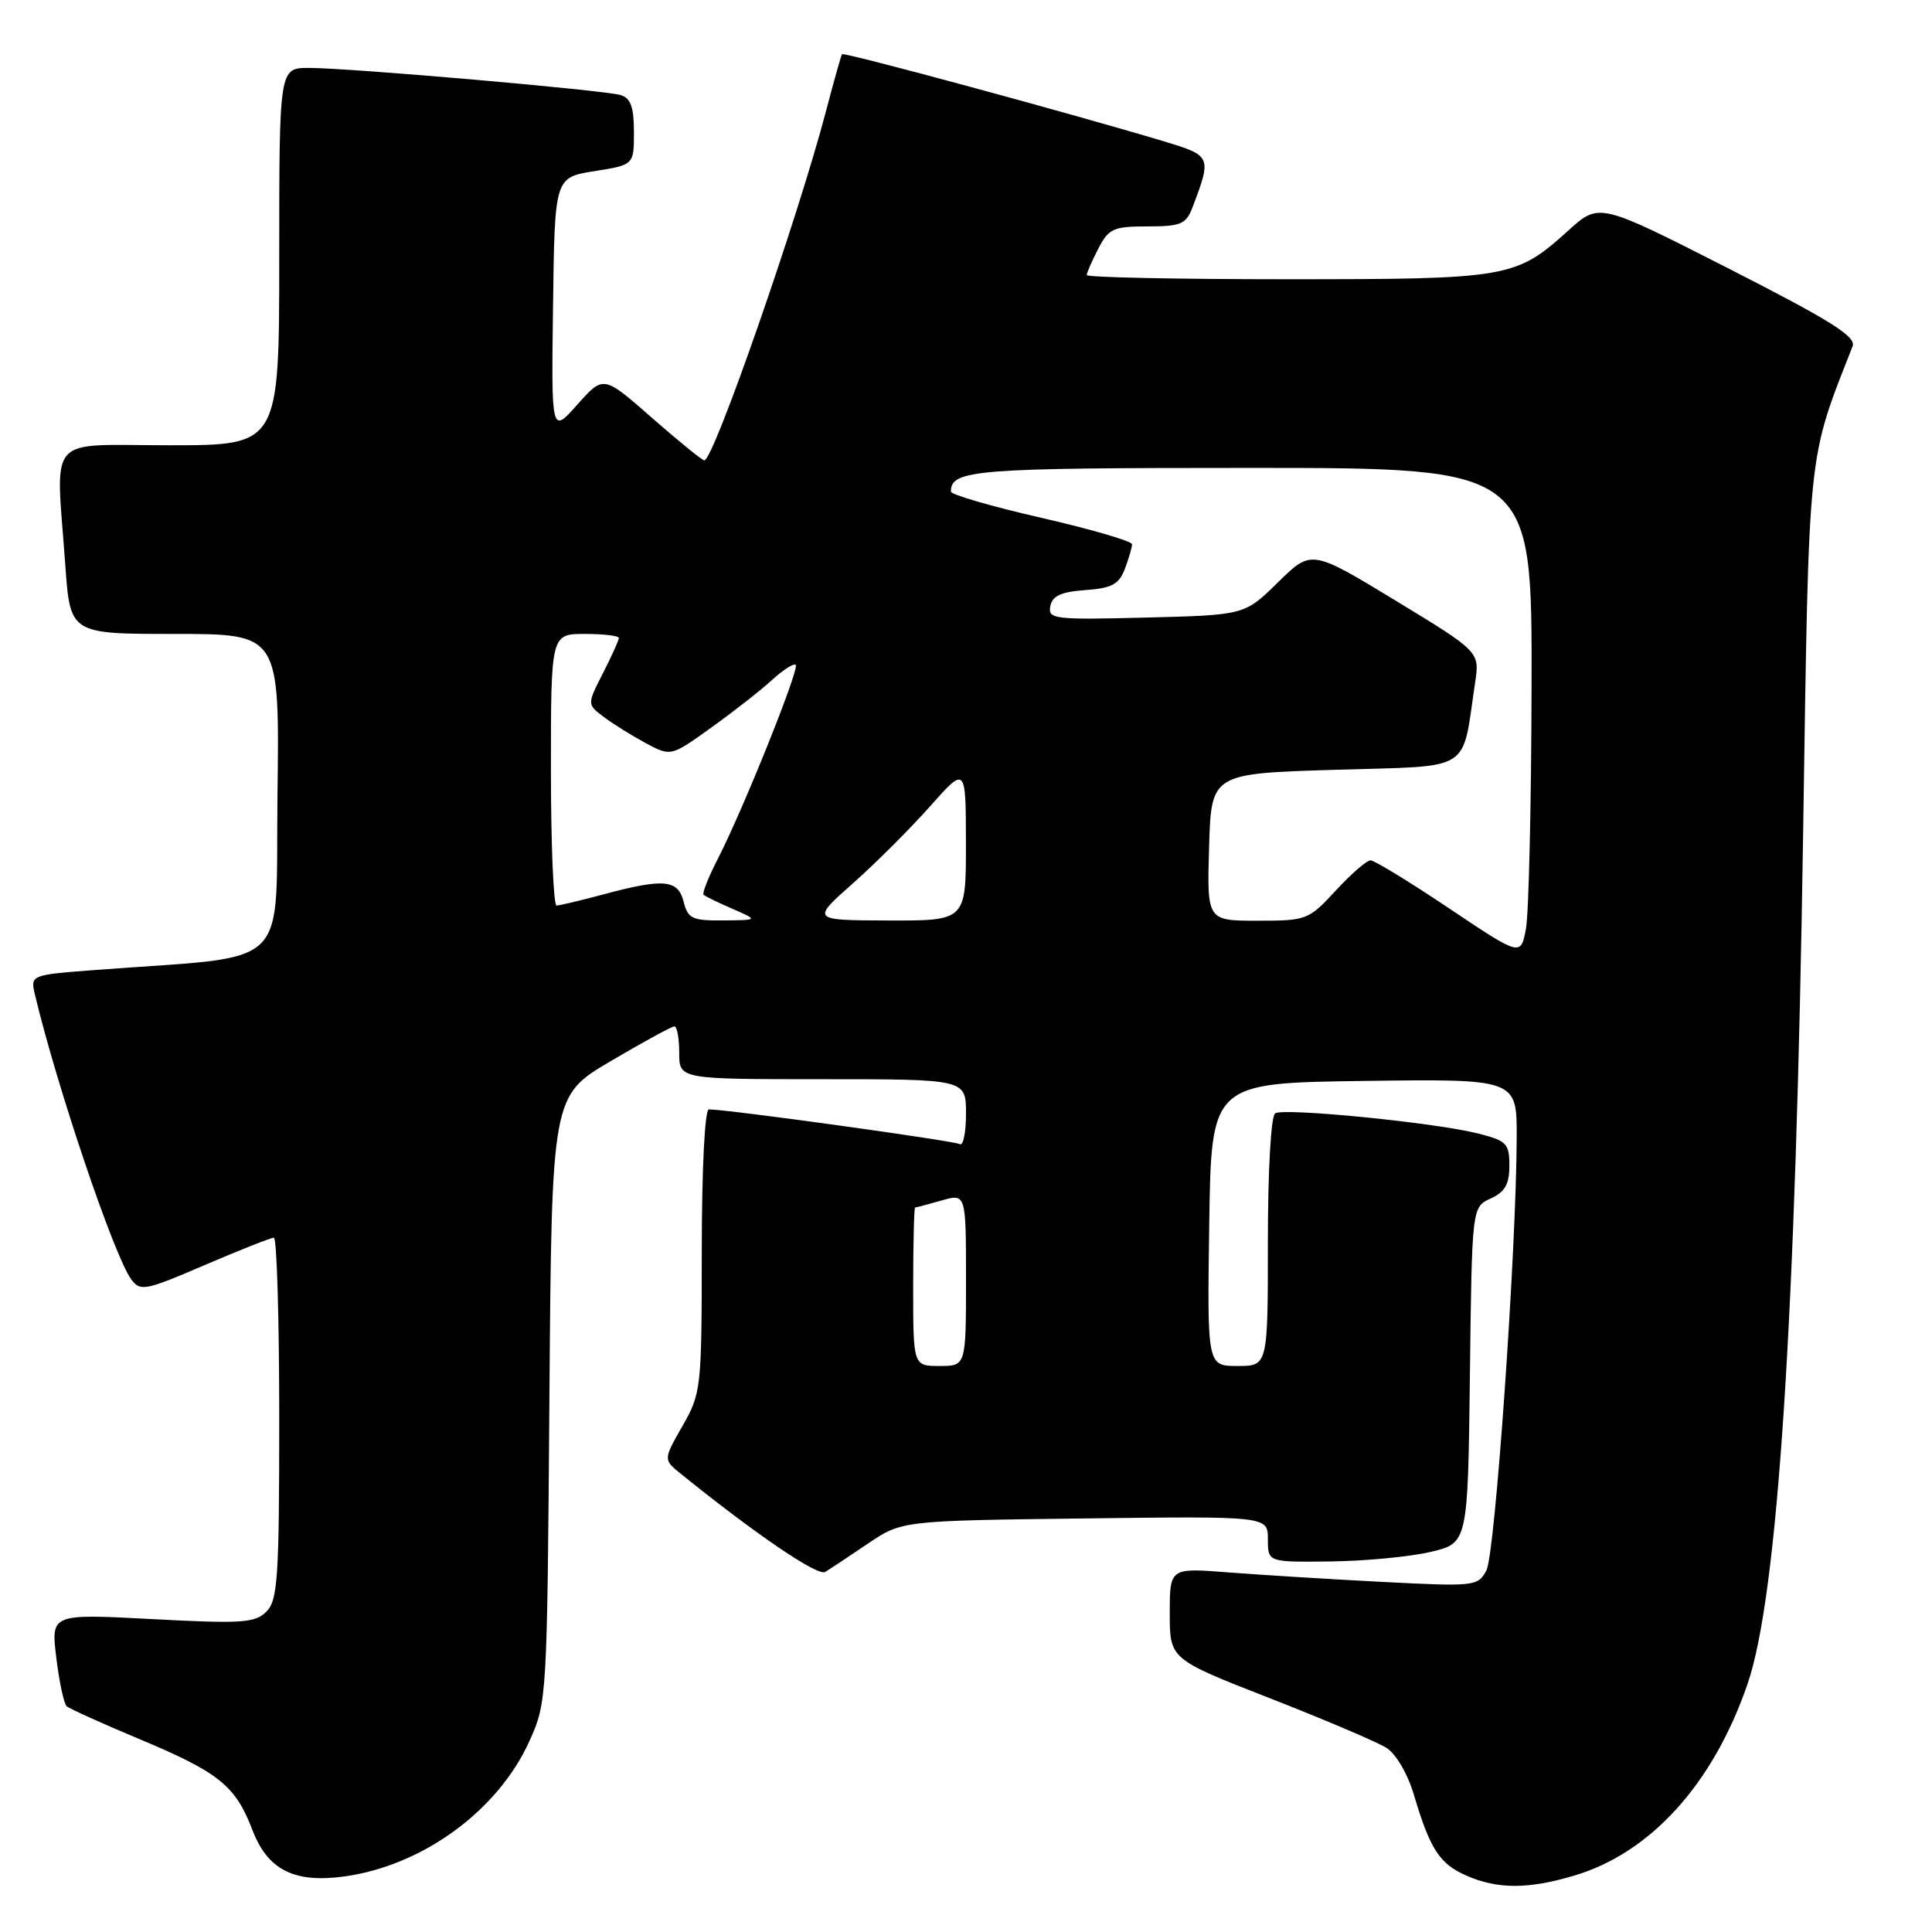 <?xml version="1.0" encoding="UTF-8" standalone="no"?>
<!DOCTYPE svg PUBLIC "-//W3C//DTD SVG 1.1//EN" "http://www.w3.org/Graphics/SVG/1.1/DTD/svg11.dtd" >
<svg xmlns="http://www.w3.org/2000/svg" xmlns:xlink="http://www.w3.org/1999/xlink" version="1.1" viewBox="0 0 256 256">
 <g >
 <path fill="currentColor"
d=" M 208.58 248.53 C 218.74 245.52 227.03 236.34 231.57 223.10 C 235.57 211.42 237.96 174.78 238.93 110.00 C 239.71 58.73 239.45 61.25 245.48 45.88 C 245.98 44.60 242.59 42.48 229.01 35.56 C 211.90 26.85 211.90 26.85 207.84 30.52 C 200.84 36.85 199.95 37.00 170.53 37.00 C 155.94 37.00 144.00 36.75 144.00 36.45 C 144.00 36.15 144.69 34.57 145.53 32.95 C 146.91 30.28 147.53 30.00 152.05 30.00 C 156.49 30.00 157.16 29.71 158.02 27.46 C 160.57 20.74 160.52 20.63 154.29 18.75 C 142.21 15.11 111.80 6.87 111.57 7.18 C 111.45 7.36 110.52 10.65 109.51 14.50 C 105.76 28.82 94.56 61.00 93.33 61.00 C 93.04 61.00 89.92 58.46 86.38 55.36 C 79.96 49.72 79.96 49.72 76.50 53.61 C 73.05 57.50 73.05 57.50 73.28 40.51 C 73.50 23.52 73.50 23.52 78.75 22.68 C 84.00 21.85 84.00 21.85 84.00 17.49 C 84.00 14.21 83.57 13.00 82.25 12.60 C 80.07 11.94 46.34 9.00 40.95 9.00 C 37.00 9.00 37.00 9.00 37.00 34.00 C 37.00 59.00 37.00 59.00 22.50 59.00 C 5.88 59.00 7.40 57.26 8.65 74.85 C 9.30 84.00 9.30 84.00 23.17 84.00 C 37.04 84.00 37.04 84.00 36.77 105.25 C 36.47 129.05 39.07 126.52 12.75 128.52 C 4.01 129.18 4.01 129.18 4.64 131.84 C 7.57 144.11 15.11 166.40 17.38 169.51 C 18.59 171.15 19.21 171.03 27.12 167.63 C 31.78 165.63 35.90 164.00 36.29 164.00 C 36.68 164.00 37.00 174.77 37.00 187.93 C 37.00 209.09 36.80 212.05 35.30 213.55 C 33.80 215.05 32.07 215.17 20.18 214.54 C 6.75 213.83 6.75 213.83 7.46 219.66 C 7.85 222.87 8.47 225.77 8.84 226.09 C 9.20 226.41 13.55 228.38 18.50 230.45 C 29.01 234.85 31.20 236.61 33.44 242.47 C 35.46 247.77 38.98 249.55 45.62 248.64 C 56.01 247.21 65.97 239.93 70.14 230.73 C 72.48 225.55 72.50 225.10 72.80 185.36 C 73.10 145.22 73.10 145.22 80.91 140.61 C 85.21 138.08 89.01 136.00 89.36 136.00 C 89.71 136.00 90.00 137.57 90.00 139.50 C 90.00 143.00 90.00 143.00 109.00 143.00 C 128.00 143.00 128.00 143.00 128.00 147.56 C 128.00 150.07 127.63 151.89 127.17 151.60 C 126.44 151.16 96.44 147.00 93.93 147.00 C 93.39 147.00 92.99 154.86 92.99 165.75 C 92.98 183.99 92.91 184.62 90.43 188.95 C 87.89 193.41 87.89 193.41 90.19 195.27 C 100.14 203.30 108.36 208.90 109.34 208.29 C 109.98 207.90 112.53 206.21 115.00 204.54 C 119.50 201.50 119.50 201.50 143.75 201.20 C 168.00 200.90 168.00 200.90 168.00 203.95 C 168.00 207.00 168.00 207.00 176.25 206.90 C 180.79 206.85 186.75 206.29 189.50 205.65 C 194.50 204.49 194.50 204.49 194.77 182.21 C 195.04 159.94 195.04 159.94 197.52 158.81 C 199.41 157.95 200.00 156.92 200.00 154.46 C 200.00 151.50 199.65 151.15 195.75 150.17 C 190.03 148.74 170.17 146.77 168.97 147.52 C 168.41 147.87 168.00 155.07 168.00 164.56 C 168.00 181.00 168.00 181.00 163.98 181.00 C 159.96 181.00 159.96 181.00 160.23 162.25 C 160.50 143.50 160.50 143.50 180.75 143.23 C 201.00 142.96 201.00 142.96 200.97 150.73 C 200.92 165.85 198.11 205.92 196.96 208.08 C 195.82 210.20 195.44 210.24 183.15 209.61 C 176.19 209.25 167.01 208.68 162.75 208.35 C 155.00 207.74 155.00 207.74 155.00 213.79 C 155.00 219.84 155.00 219.84 168.25 225.02 C 175.54 227.87 182.49 230.83 183.71 231.60 C 184.99 232.41 186.54 235.06 187.38 237.92 C 189.50 245.05 190.77 246.99 194.33 248.54 C 198.46 250.34 202.50 250.34 208.58 248.53 Z  M 121.00 170.50 C 121.00 164.72 121.12 160.00 121.26 160.00 C 121.40 160.00 122.97 159.58 124.76 159.07 C 128.00 158.14 128.00 158.14 128.00 169.57 C 128.00 181.00 128.00 181.00 124.50 181.00 C 121.00 181.00 121.00 181.00 121.00 170.50 Z  M 192.01 120.36 C 186.79 116.86 182.11 114.00 181.61 114.00 C 181.10 114.00 179.03 115.80 177.00 118.00 C 173.40 121.90 173.14 122.00 166.62 122.00 C 159.93 122.00 159.93 122.00 160.21 112.25 C 160.50 102.50 160.50 102.50 176.96 102.00 C 195.37 101.44 193.65 102.52 195.46 90.45 C 196.07 86.36 196.07 86.36 184.92 79.58 C 173.77 72.81 173.77 72.81 169.34 77.16 C 164.92 81.50 164.92 81.50 151.87 81.83 C 139.67 82.14 138.84 82.04 139.17 80.33 C 139.43 78.96 140.59 78.42 143.81 78.19 C 147.32 77.94 148.27 77.43 149.05 75.38 C 149.57 74.00 150.00 72.53 150.00 72.12 C 150.00 71.71 144.60 70.13 138.00 68.62 C 131.40 67.11 126.00 65.54 126.00 65.14 C 126.00 62.24 129.06 62.00 165.70 62.00 C 203.00 62.00 203.00 62.00 202.94 90.75 C 202.91 106.56 202.57 121.12 202.19 123.11 C 201.50 126.72 201.50 126.72 192.01 120.36 Z  M 90.59 119.50 C 89.85 116.54 87.97 116.36 80.00 118.50 C 76.97 119.31 74.16 119.98 73.75 119.99 C 73.34 119.99 73.00 111.90 73.00 102.00 C 73.00 84.00 73.00 84.00 77.50 84.00 C 79.97 84.00 82.00 84.24 82.00 84.54 C 82.00 84.84 81.05 86.94 79.89 89.21 C 77.79 93.33 77.79 93.33 79.98 94.98 C 81.18 95.89 83.68 97.45 85.53 98.45 C 88.89 100.25 88.89 100.25 94.19 96.45 C 97.11 94.36 100.73 91.53 102.24 90.15 C 103.75 88.77 105.18 87.85 105.44 88.10 C 105.96 88.62 98.45 107.32 95.09 113.85 C 93.87 116.24 93.02 118.36 93.23 118.56 C 93.43 118.76 95.15 119.60 97.05 120.42 C 100.50 121.92 100.50 121.92 95.86 121.96 C 91.73 122.00 91.15 121.73 90.59 119.50 Z  M 113.00 117.06 C 116.03 114.38 120.63 109.78 123.24 106.84 C 127.98 101.50 127.98 101.50 127.99 111.75 C 128.00 122.00 128.00 122.00 117.75 121.97 C 107.50 121.94 107.50 121.94 113.00 117.06 Z "/>
</g>
</svg>